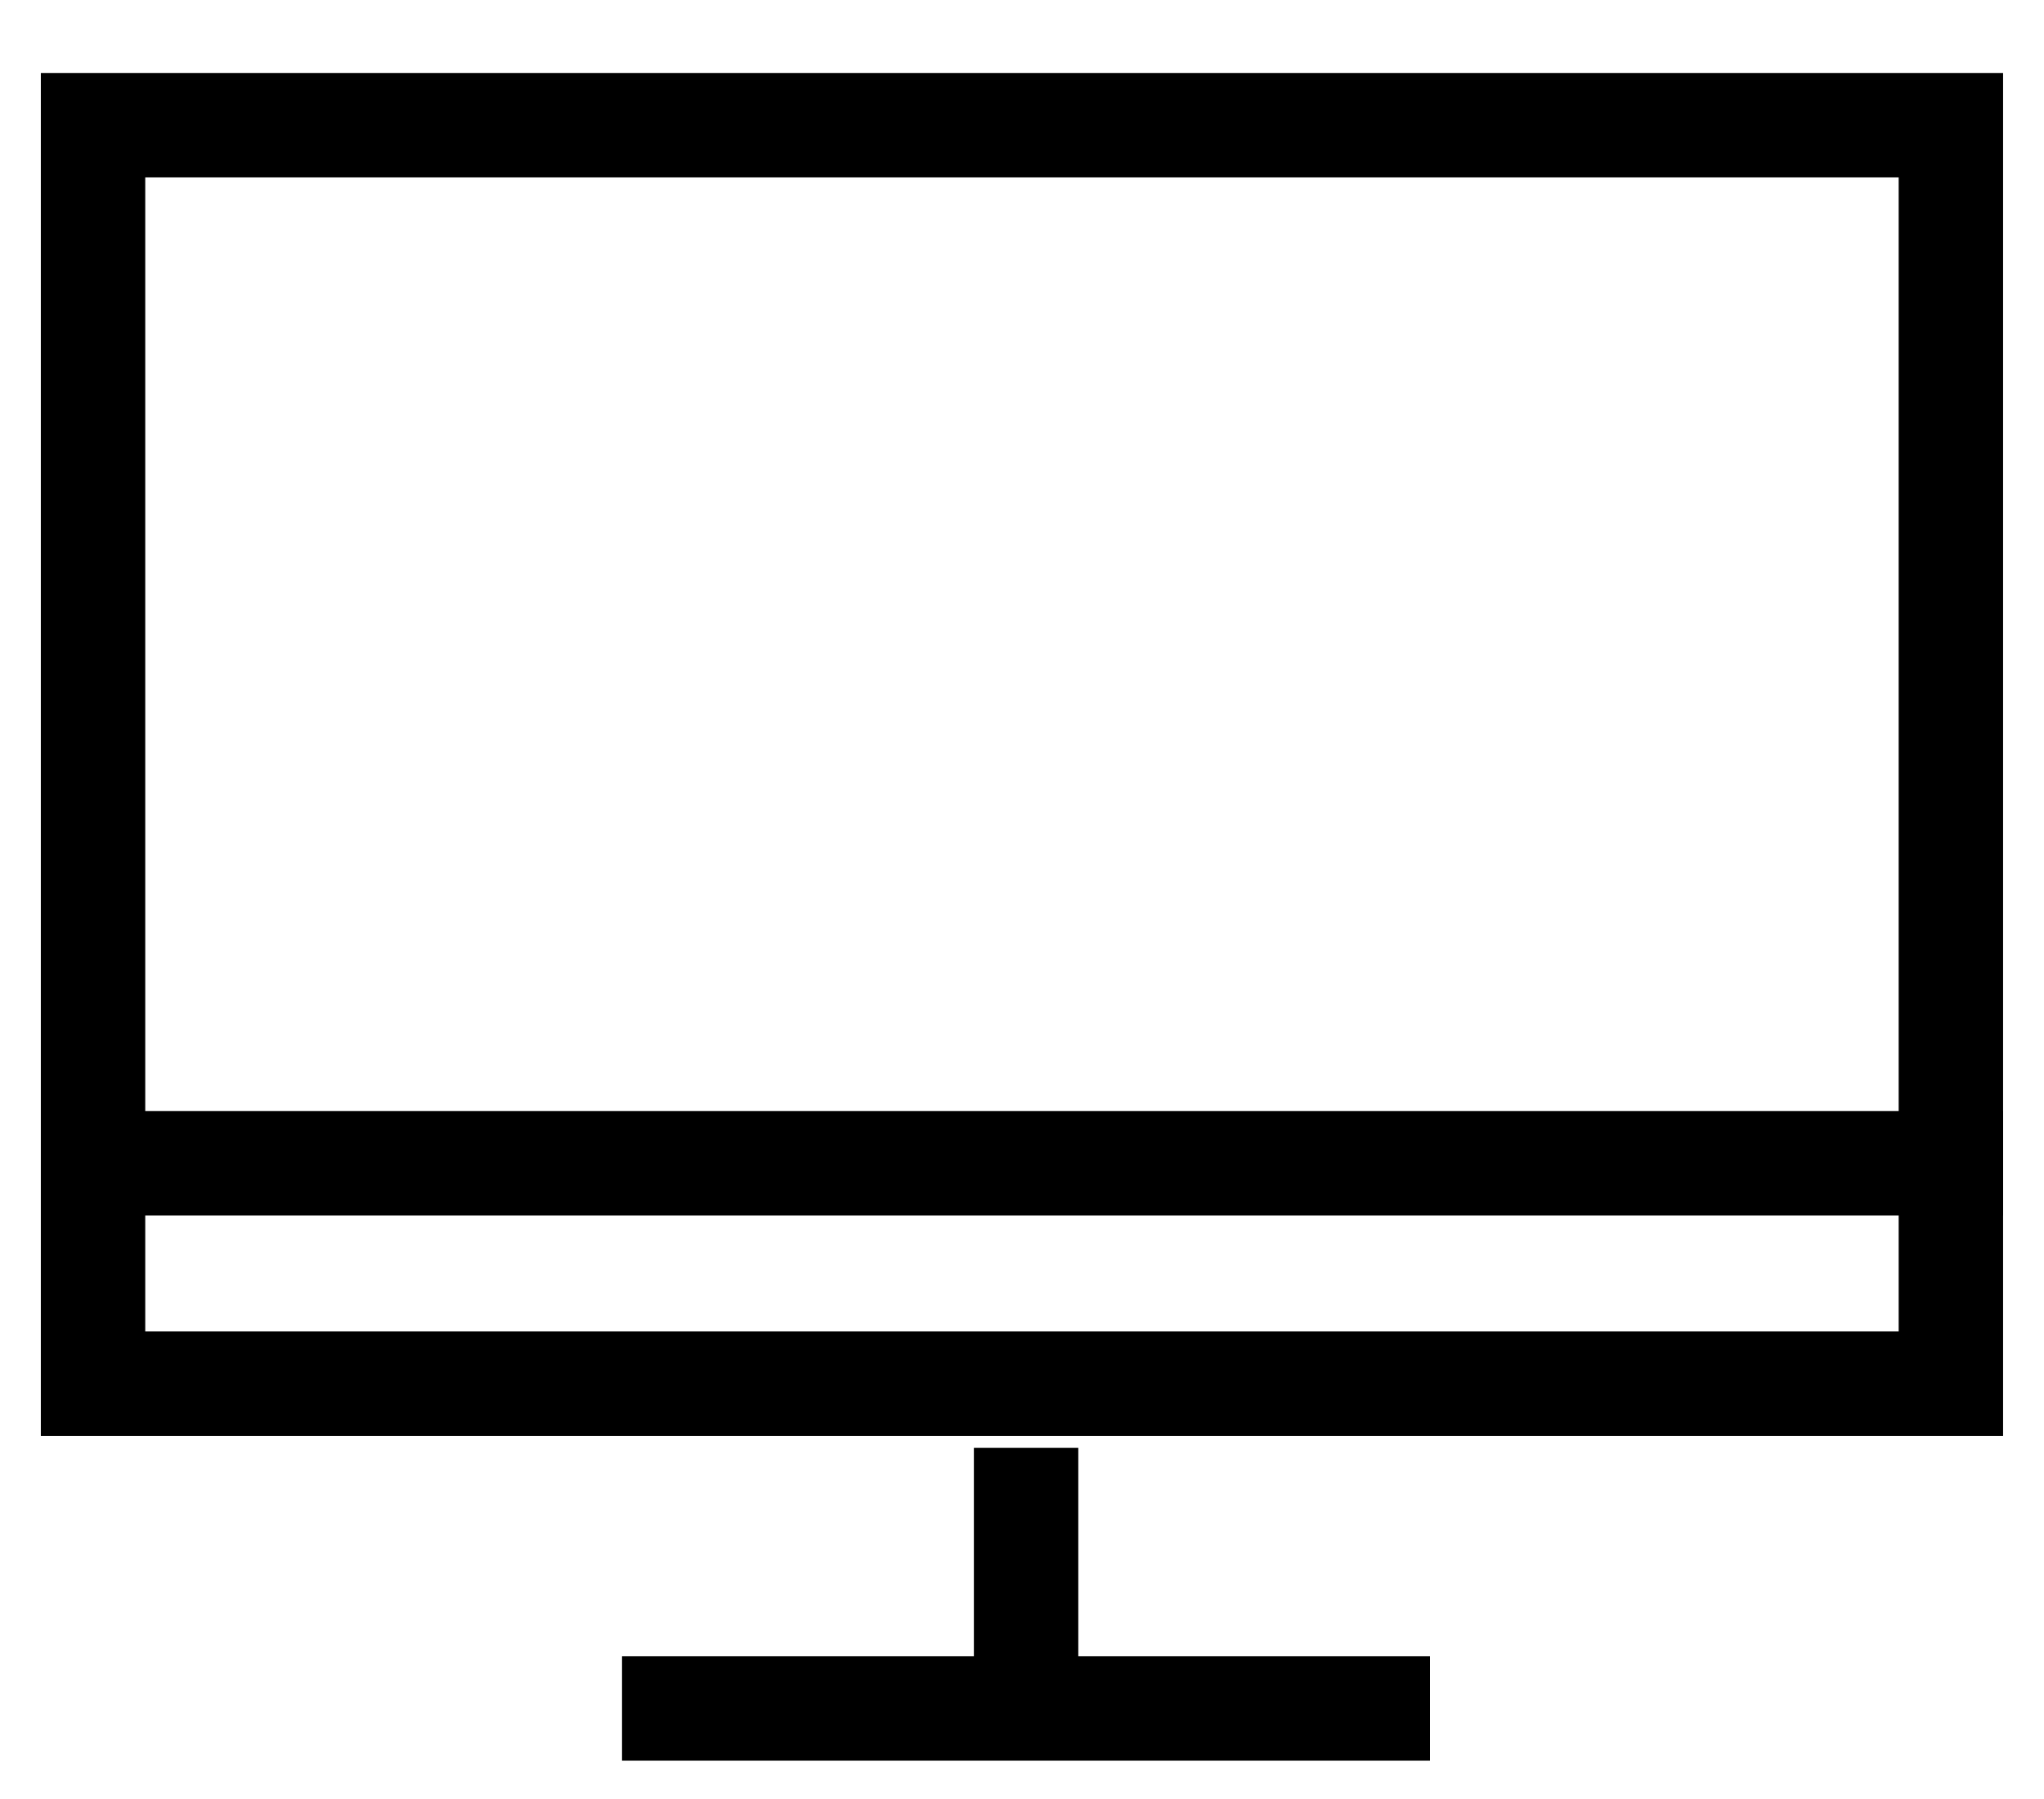 <svg width="25" height="22" viewBox="0 0 25 22" fill="none" color="black" xmlns="http://www.w3.org/2000/svg">
<rect x="1.138" y="1.531" width="22.723" height="15.39" stroke="currentColor" stroke-width="1.277"/>
<path d="M12.55 17.706V20.893" stroke="currentColor" stroke-width="1.277"/>
<path d="M0.5 14.226H24.5" stroke="currentColor" stroke-width="1.277"/>
<path d="M7.608 20.892H17.49" stroke="currentColor" stroke-width="1.277"/>
</svg>
